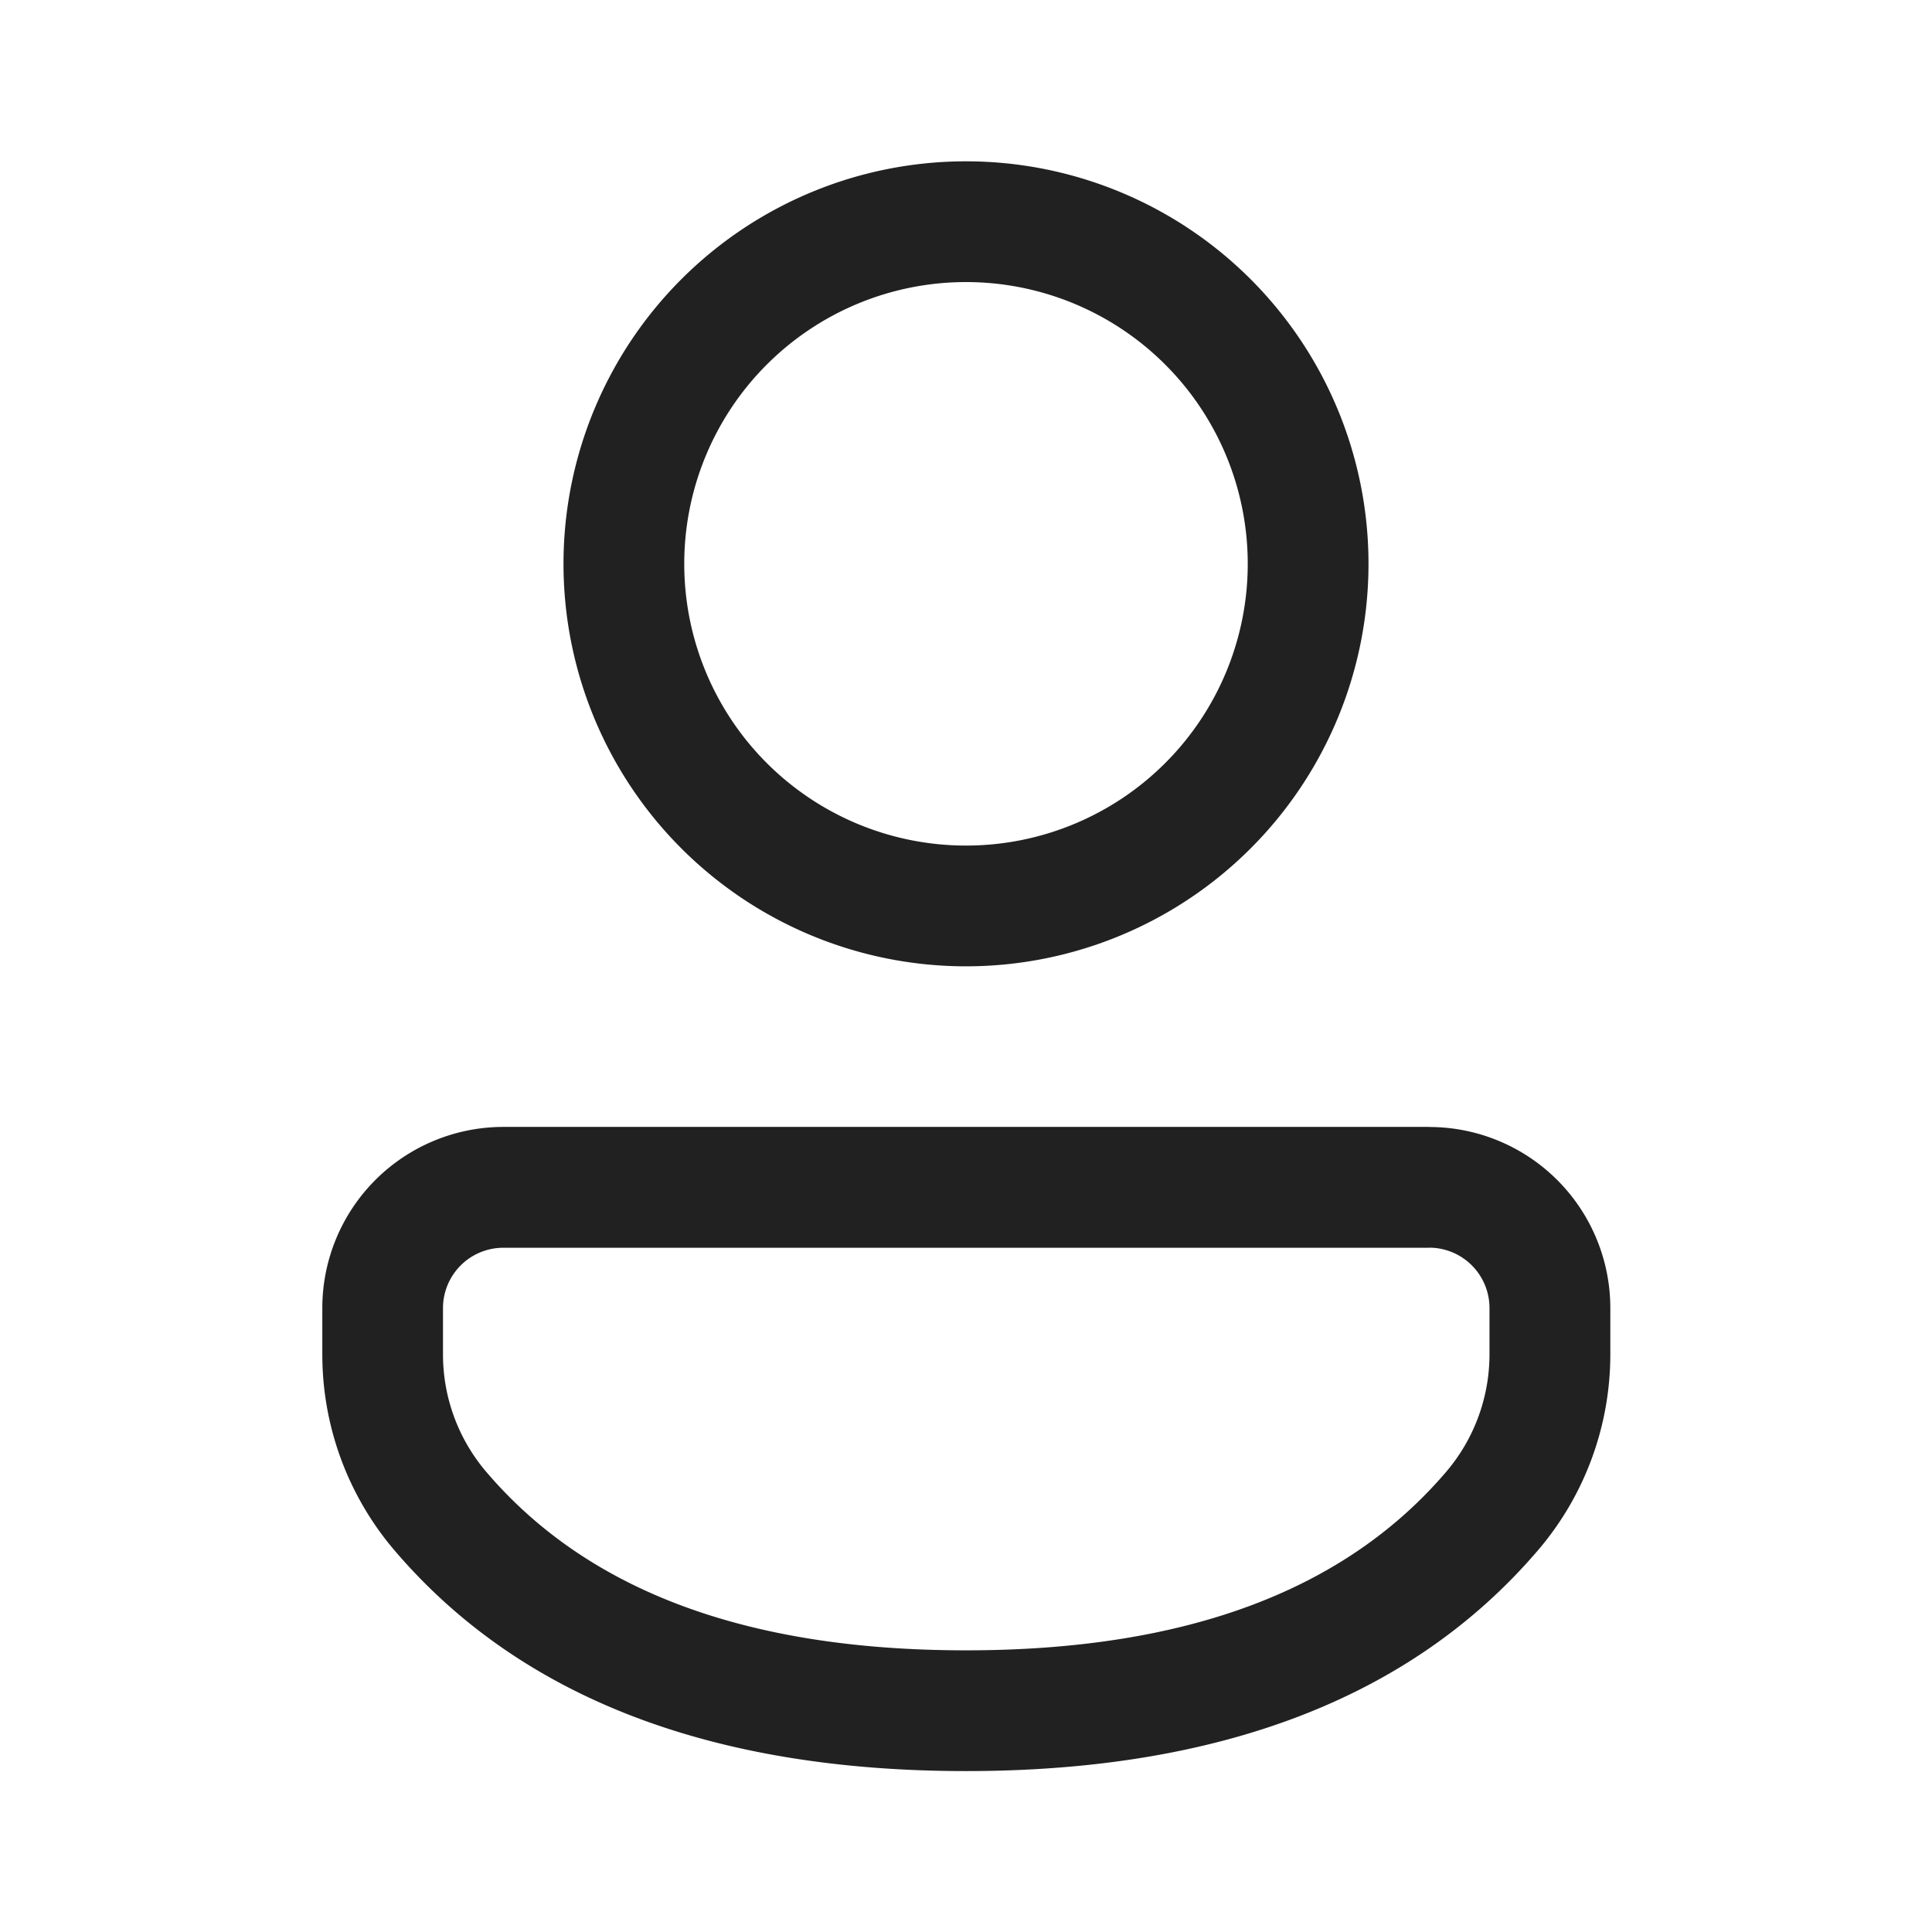 <svg xmlns="http://www.w3.org/2000/svg" width="24" height="24" fill="none"><path fill="#212121" d="M17.754 14a2.25 2.25 0 0 1 2.25 2.249v.575c0 .894-.32 1.76-.902 2.438-1.57 1.834-3.957 2.739-7.102 2.739s-5.532-.905-7.098-2.74a3.75 3.75 0 0 1-.898-2.435v-.577a2.25 2.25 0 0 1 2.249-2.25h11.501Zm0 1.5H6.253a.75.75 0 0 0-.75.749v.577c0 .536.192 1.054.54 1.461 1.253 1.468 3.219 2.214 5.957 2.214s4.706-.746 5.962-2.214a2.25 2.25 0 0 0 .541-1.463v-.575a.75.75 0 0 0-.749-.75ZM12 2.004a5 5 0 1 1 0 10 5 5 0 0 1 0-10m0 1.5a3.5 3.5 0 1 0 0 7 3.5 3.5 0 0 0 0-7"/></svg>